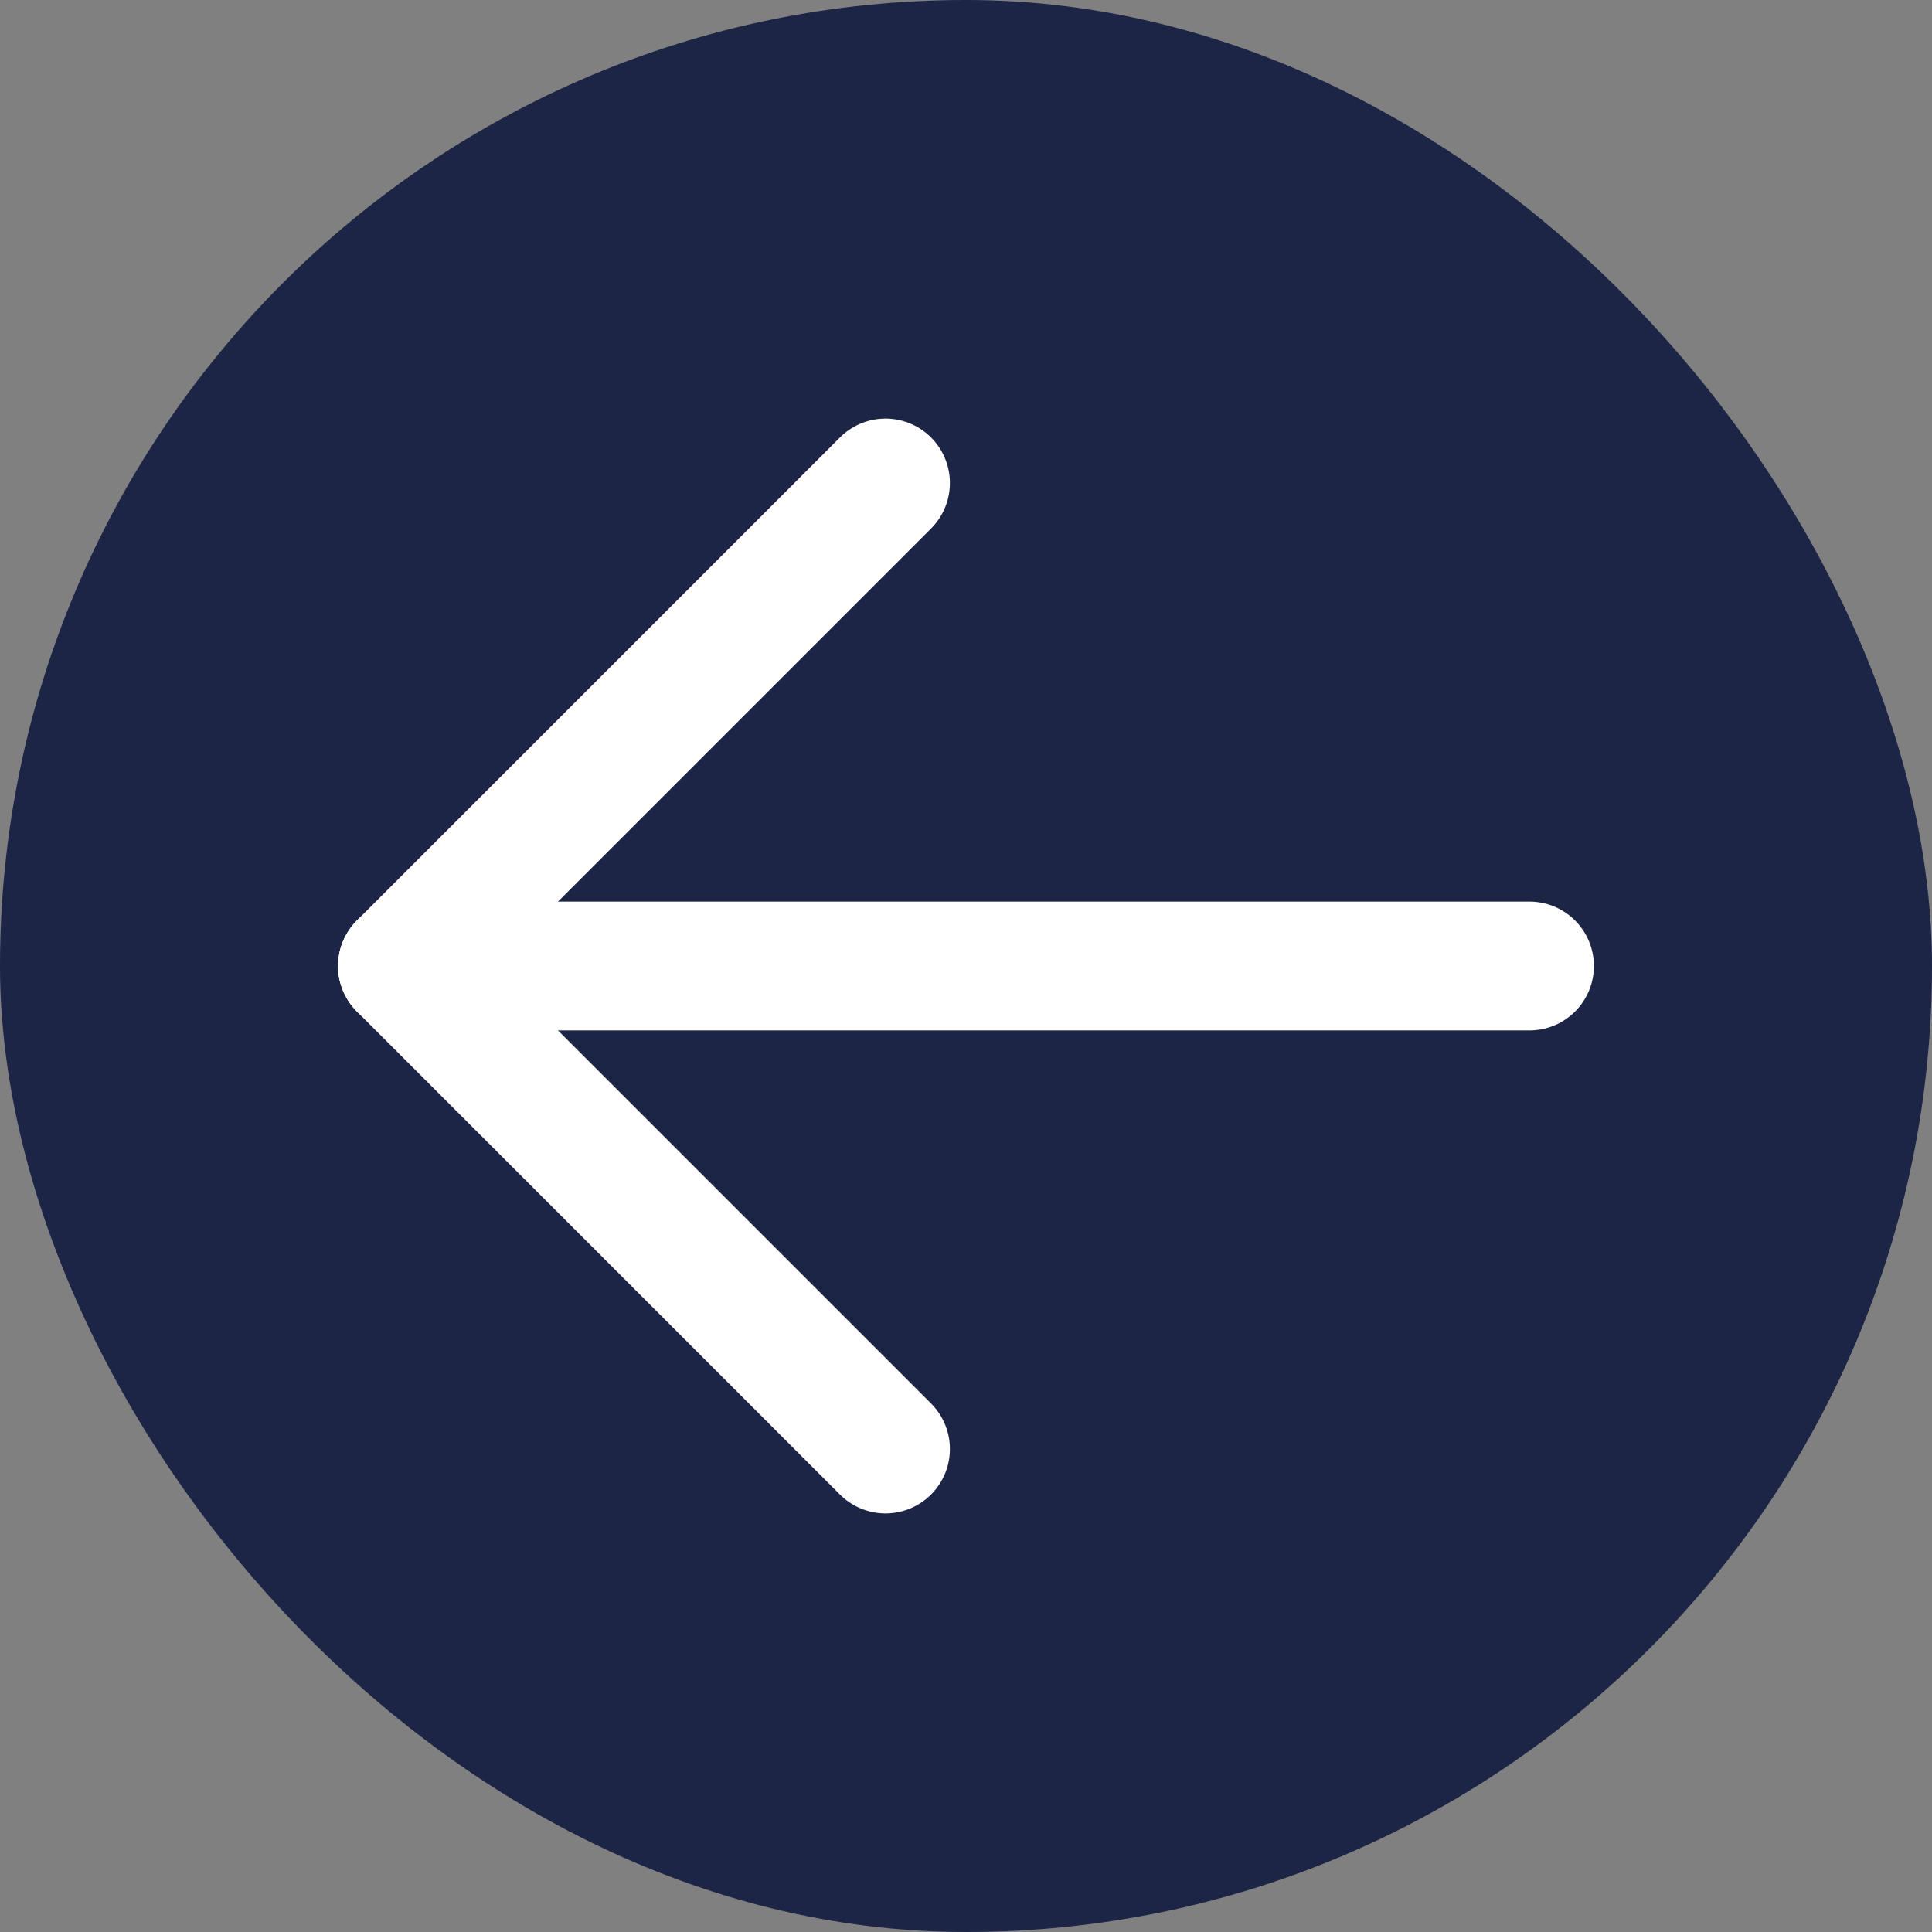 <svg width="30" height="30" viewBox="0 0 30 30" fill="none" xmlns="http://www.w3.org/2000/svg">
<rect x="0" y="0" width="30" height="30" fill="#808080" stroke="none"/>
<g clip-path="url(#clip0_895_2541)">
<rect width="30" height="30" rx="15" fill="#1D2546"/>
<path d="M6.25 15H23.75" stroke="white" stroke-width="2" stroke-linecap="round" stroke-linejoin="round"/>
<path d="M6.25 15L13.75 22.5" stroke="white" stroke-width="2" stroke-linecap="round" stroke-linejoin="round"/>
<path d="M6.25 15L13.75 7.5" stroke="white" stroke-width="2" stroke-linecap="round" stroke-linejoin="round"/>
</g>
<defs>
<clipPath id="clip0_895_2541">
<rect width="30" height="30" rx="15" fill="white"/>
</clipPath>
</defs>
</svg>
